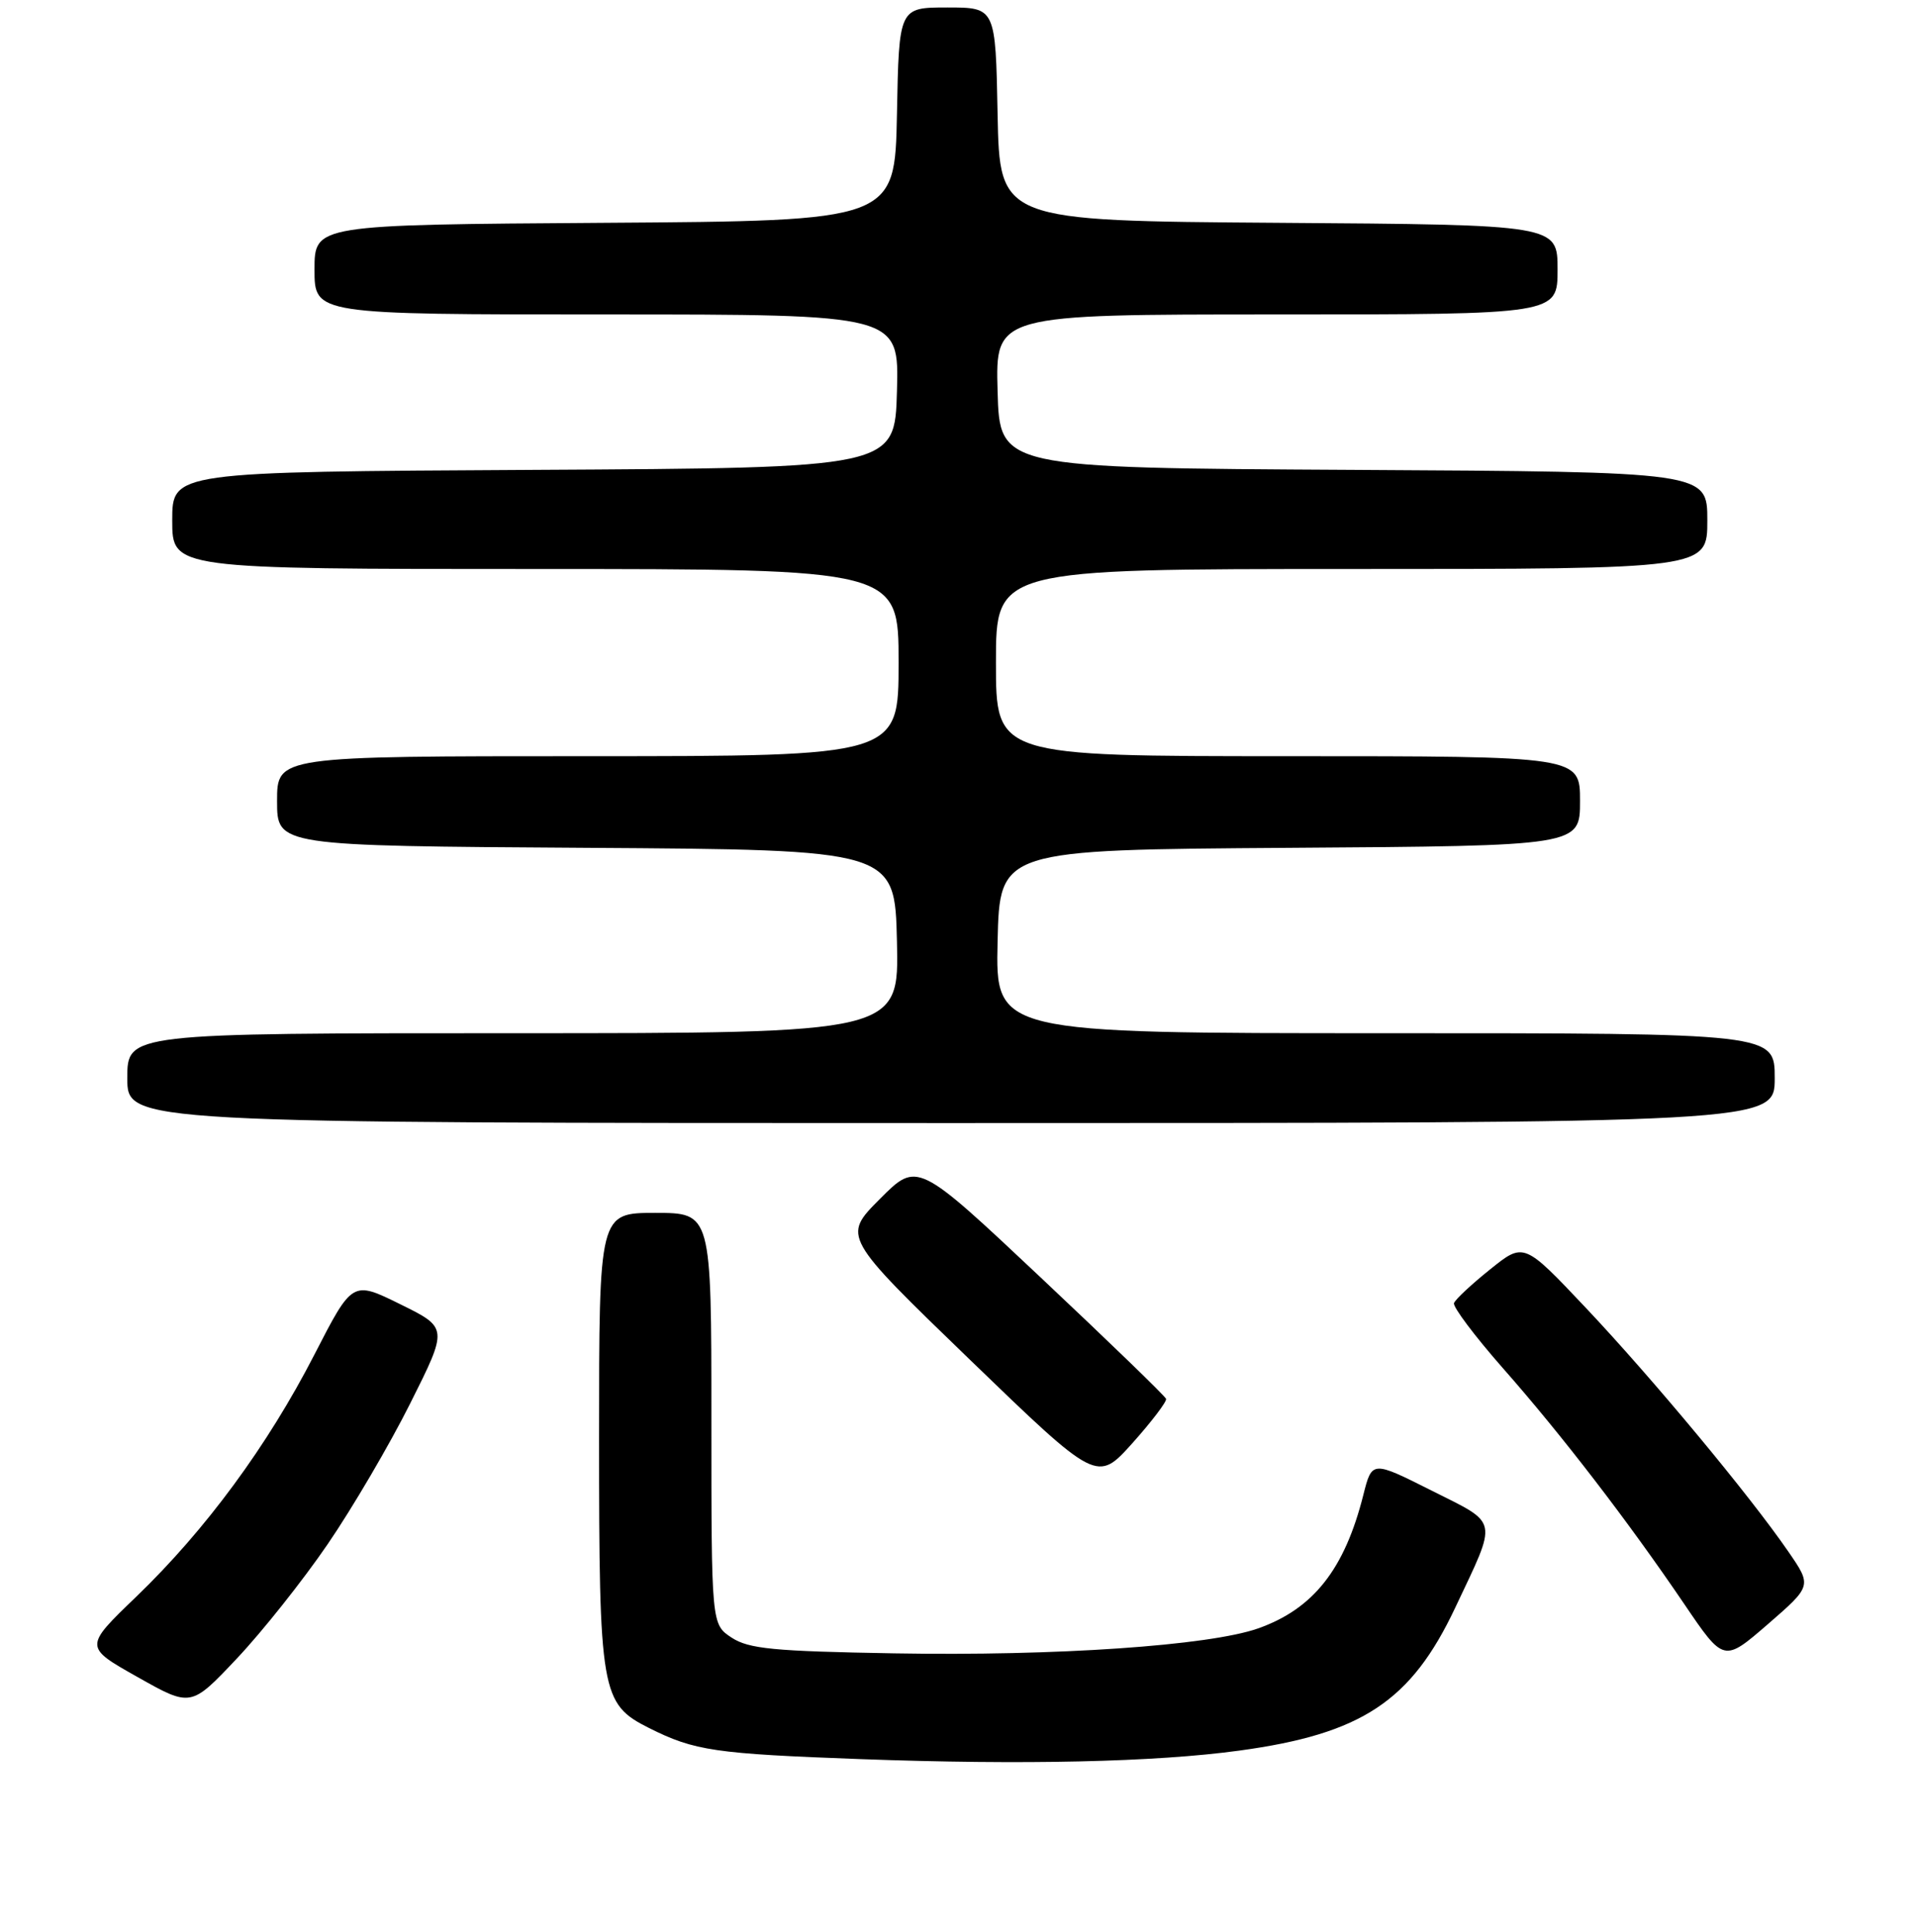 <?xml version="1.0" encoding="UTF-8" standalone="no"?>
<!DOCTYPE svg PUBLIC "-//W3C//DTD SVG 1.1//EN" "http://www.w3.org/Graphics/SVG/1.1/DTD/svg11.dtd" >
<svg xmlns="http://www.w3.org/2000/svg" xmlns:xlink="http://www.w3.org/1999/xlink" version="1.1" viewBox="0 0 256 258">
 <g >
 <path fill="currentColor"
d=" M 165.50 233.82 C 181.86 231.59 188.44 227.23 194.33 214.74 C 200.04 202.64 200.24 203.65 191.16 199.08 C 183.22 195.09 183.22 195.09 182.06 199.68 C 179.56 209.60 175.39 214.89 168.01 217.50 C 161.47 219.80 141.02 221.21 119.43 220.83 C 103.27 220.55 100.00 220.23 97.70 218.73 C 95.00 216.95 95.00 216.95 95.00 189.48 C 95.00 162.00 95.00 162.00 87.50 162.00 C 80.00 162.00 80.00 162.00 80.00 192.03 C 80.00 226.10 80.26 227.58 86.67 230.80 C 92.76 233.85 95.42 234.24 115.00 234.96 C 136.60 235.75 154.26 235.36 165.50 233.82 Z  M 43.75 206.26 C 47.05 201.44 52.02 192.97 54.79 187.43 C 59.84 177.35 59.84 177.35 53.45 174.20 C 47.06 171.05 47.06 171.05 41.98 180.94 C 35.75 193.07 27.47 204.33 18.22 213.24 C 11.22 219.97 11.22 219.97 18.36 223.99 C 25.50 228.02 25.50 228.02 31.63 221.52 C 35.00 217.95 40.46 211.08 43.75 206.26 Z  M 238.81 207.23 C 233.68 199.76 220.70 184.14 211.80 174.71 C 203.50 165.92 203.50 165.92 199.00 169.54 C 196.53 171.52 194.35 173.55 194.17 174.05 C 194.00 174.55 196.93 178.45 200.69 182.73 C 208.57 191.67 217.36 203.11 224.93 214.26 C 230.20 222.03 230.20 222.03 236.09 216.93 C 241.97 211.82 241.97 211.82 238.81 207.23 Z  M 155.72 186.84 C 155.60 186.47 148.07 179.19 139.00 170.65 C 122.50 155.12 122.50 155.12 117.50 160.14 C 112.50 165.16 112.50 165.16 129.50 181.59 C 146.50 198.01 146.50 198.01 151.22 192.76 C 153.81 189.86 155.83 187.20 155.72 186.84 Z  M 237.00 144.00 C 237.00 138.00 237.00 138.00 184.97 138.00 C 132.94 138.00 132.94 138.00 133.22 125.75 C 133.50 113.50 133.50 113.50 172.25 113.24 C 211.00 112.98 211.00 112.98 211.00 106.99 C 211.00 101.00 211.00 101.00 172.00 101.00 C 133.00 101.00 133.00 101.00 133.00 88.50 C 133.00 76.00 133.00 76.00 180.50 76.00 C 228.00 76.00 228.00 76.00 228.00 69.51 C 228.00 63.02 228.00 63.02 180.75 62.76 C 133.50 62.50 133.50 62.50 133.22 52.25 C 132.93 42.00 132.93 42.00 170.47 42.00 C 208.00 42.00 208.00 42.00 208.00 36.01 C 208.00 30.02 208.00 30.02 170.75 29.76 C 133.50 29.50 133.50 29.50 133.22 15.25 C 132.95 1.00 132.95 1.00 126.50 1.00 C 120.05 1.00 120.05 1.00 119.78 15.25 C 119.50 29.50 119.50 29.50 80.75 29.76 C 42.00 30.02 42.00 30.02 42.00 36.01 C 42.00 42.00 42.00 42.00 81.03 42.00 C 120.07 42.00 120.07 42.00 119.78 52.25 C 119.50 62.50 119.50 62.50 71.25 62.76 C 23.00 63.02 23.00 63.02 23.00 69.51 C 23.00 76.00 23.00 76.00 71.50 76.00 C 120.00 76.00 120.00 76.00 120.00 88.50 C 120.00 101.00 120.00 101.00 78.50 101.00 C 37.00 101.00 37.00 101.00 37.00 106.99 C 37.00 112.98 37.00 112.98 78.25 113.24 C 119.50 113.50 119.50 113.50 119.78 125.75 C 120.06 138.00 120.06 138.00 68.53 138.00 C 17.00 138.00 17.00 138.00 17.00 144.00 C 17.00 150.00 17.00 150.00 127.00 150.00 C 237.00 150.00 237.00 150.00 237.00 144.00 Z "/>
</g>
</svg>